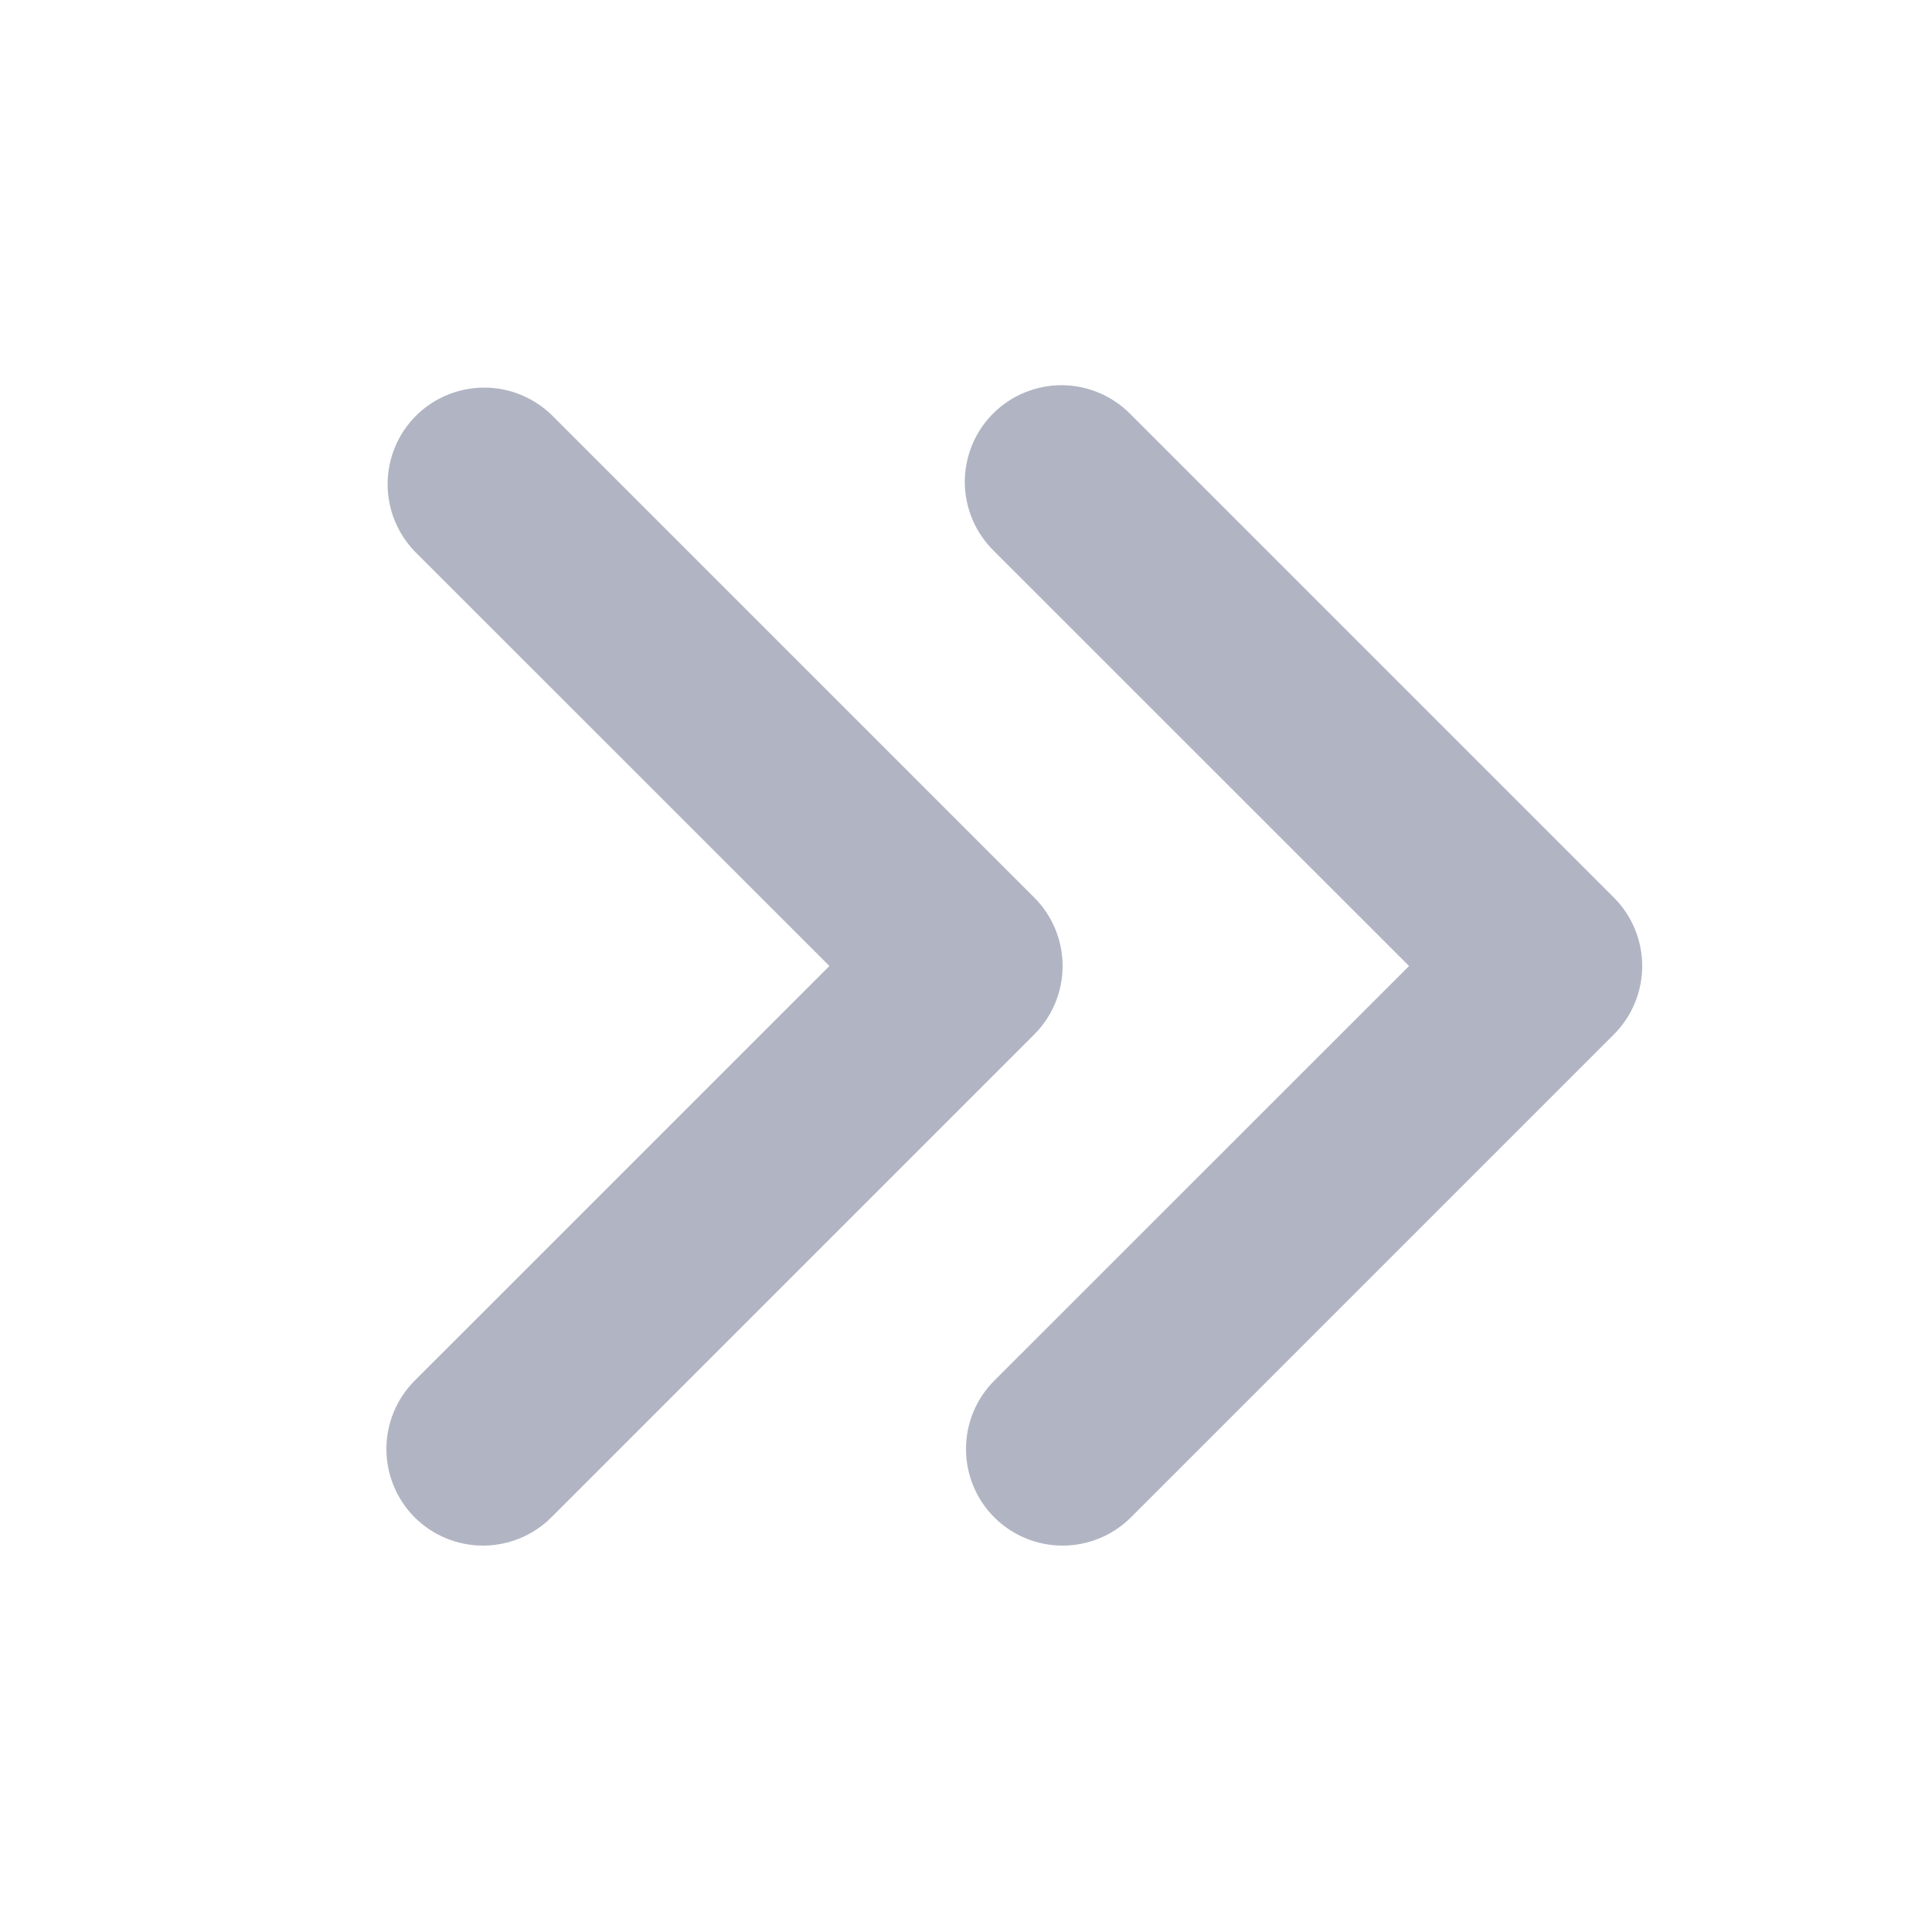<svg width="16" height="16" viewBox="0 0 16 16" fill="none" xmlns="http://www.w3.org/2000/svg">
<path fill-rule="evenodd" clip-rule="evenodd" d="M8.234 12.566C8.084 12.416 8 12.212 8 12C8 11.788 8.084 11.584 8.234 11.434L11.669 8L8.234 4.566C8.158 4.492 8.097 4.404 8.055 4.306C8.013 4.208 7.991 4.103 7.99 3.997C7.989 3.891 8.01 3.786 8.05 3.687C8.09 3.589 8.149 3.5 8.224 3.425C8.3 3.349 8.389 3.29 8.487 3.25C8.586 3.21 8.691 3.189 8.797 3.19C8.903 3.191 9.008 3.213 9.106 3.255C9.204 3.297 9.292 3.358 9.366 3.434L13.366 7.434C13.516 7.584 13.6 7.788 13.6 8C13.6 8.212 13.516 8.416 13.366 8.566L9.366 12.566C9.216 12.716 9.012 12.8 8.8 12.8C8.588 12.8 8.384 12.716 8.234 12.566Z" fill="#B1B5C3"/>
<path fill-rule="evenodd" clip-rule="evenodd" d="M3.434 12.566C3.284 12.416 3.2 12.212 3.2 12C3.2 11.788 3.284 11.584 3.434 11.434L6.869 8L3.434 4.566C3.289 4.415 3.208 4.213 3.21 4.003C3.212 3.793 3.296 3.592 3.444 3.444C3.592 3.296 3.793 3.212 4.003 3.21C4.213 3.208 4.415 3.289 4.566 3.434L8.566 7.434C8.716 7.584 8.8 7.788 8.8 8C8.8 8.212 8.716 8.416 8.566 8.566L4.566 12.566C4.416 12.716 4.212 12.8 4 12.8C3.788 12.8 3.584 12.716 3.434 12.566Z" fill="#B1B5C3"/>
</svg>
